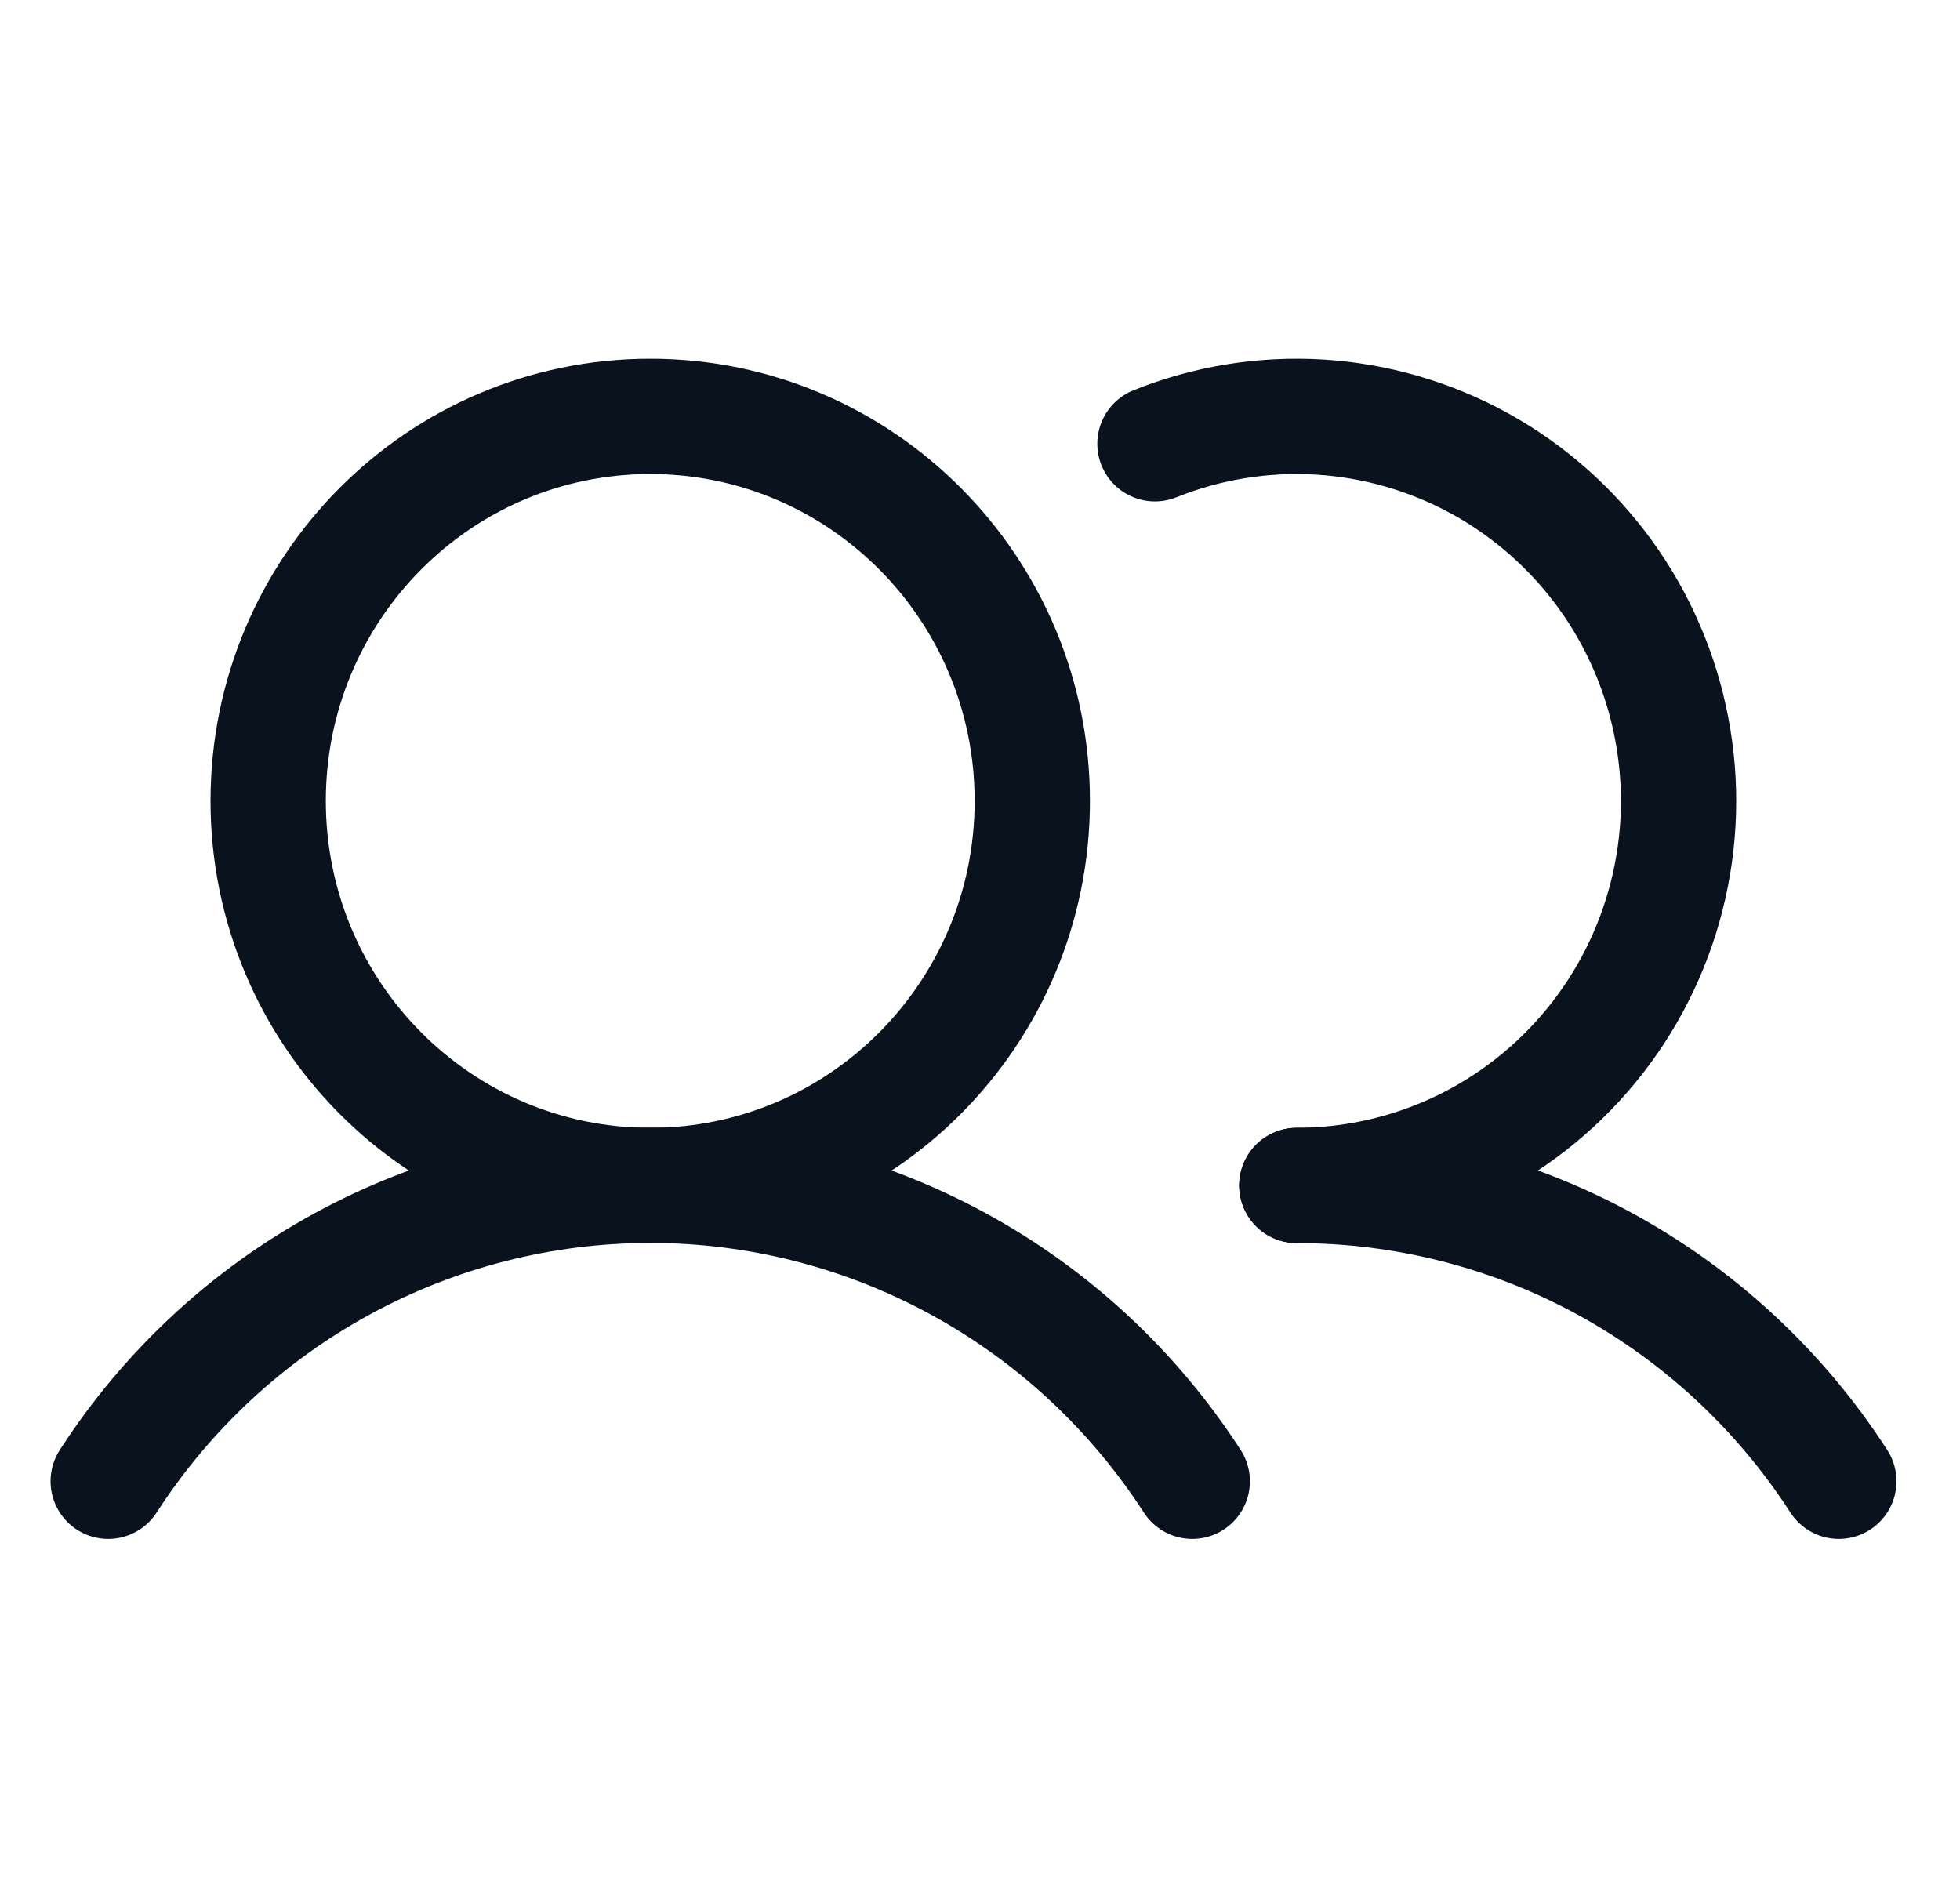 <svg width="34" height="33" viewBox="0 0 34 33" fill="none" xmlns="http://www.w3.org/2000/svg">
<g clip-path="url(#clip0_208_3843)">
<path d="M11.28 20.564C14.94 20.564 17.907 17.577 17.907 13.893C17.907 10.21 14.94 7.223 11.28 7.223C7.619 7.223 4.652 10.21 4.652 13.893C4.652 17.577 7.619 20.564 11.28 20.564Z" stroke="#0A121D" stroke-width="2" stroke-linecap="round" stroke-linejoin="round"/>
<path d="M1.877 25.695C2.895 24.119 4.289 22.823 5.931 21.927C7.573 21.03 9.411 20.561 11.28 20.561C13.148 20.561 14.986 21.03 16.628 21.927C18.27 22.823 19.664 24.119 20.682 25.695" stroke="#0A121D" stroke-width="2" stroke-linecap="round" stroke-linejoin="round"/>
<path d="M22.496 20.564C24.364 20.563 26.203 21.031 27.845 21.927C29.487 22.824 30.88 24.119 31.898 25.695" stroke="#0A121D" stroke-width="2" stroke-linecap="round" stroke-linejoin="round"/>
<path d="M20.035 7.698C20.941 7.334 21.917 7.176 22.891 7.235C23.865 7.295 24.814 7.57 25.671 8.041C26.527 8.513 27.269 9.169 27.845 9.962C28.42 10.756 28.814 11.668 28.998 12.633C29.183 13.597 29.154 14.591 28.912 15.543C28.671 16.494 28.224 17.381 27.602 18.139C26.981 18.896 26.201 19.507 25.319 19.926C24.436 20.345 23.472 20.563 22.496 20.564" stroke="#0A121D" stroke-width="2" stroke-linecap="round" stroke-linejoin="round"/>
</g>
<defs>
<clipPath id="clip0_208_3843">
<rect width="32.629" height="32.839" fill="white" transform="translate(0.573 0.04)"/>
</clipPath>
</defs>
</svg>
